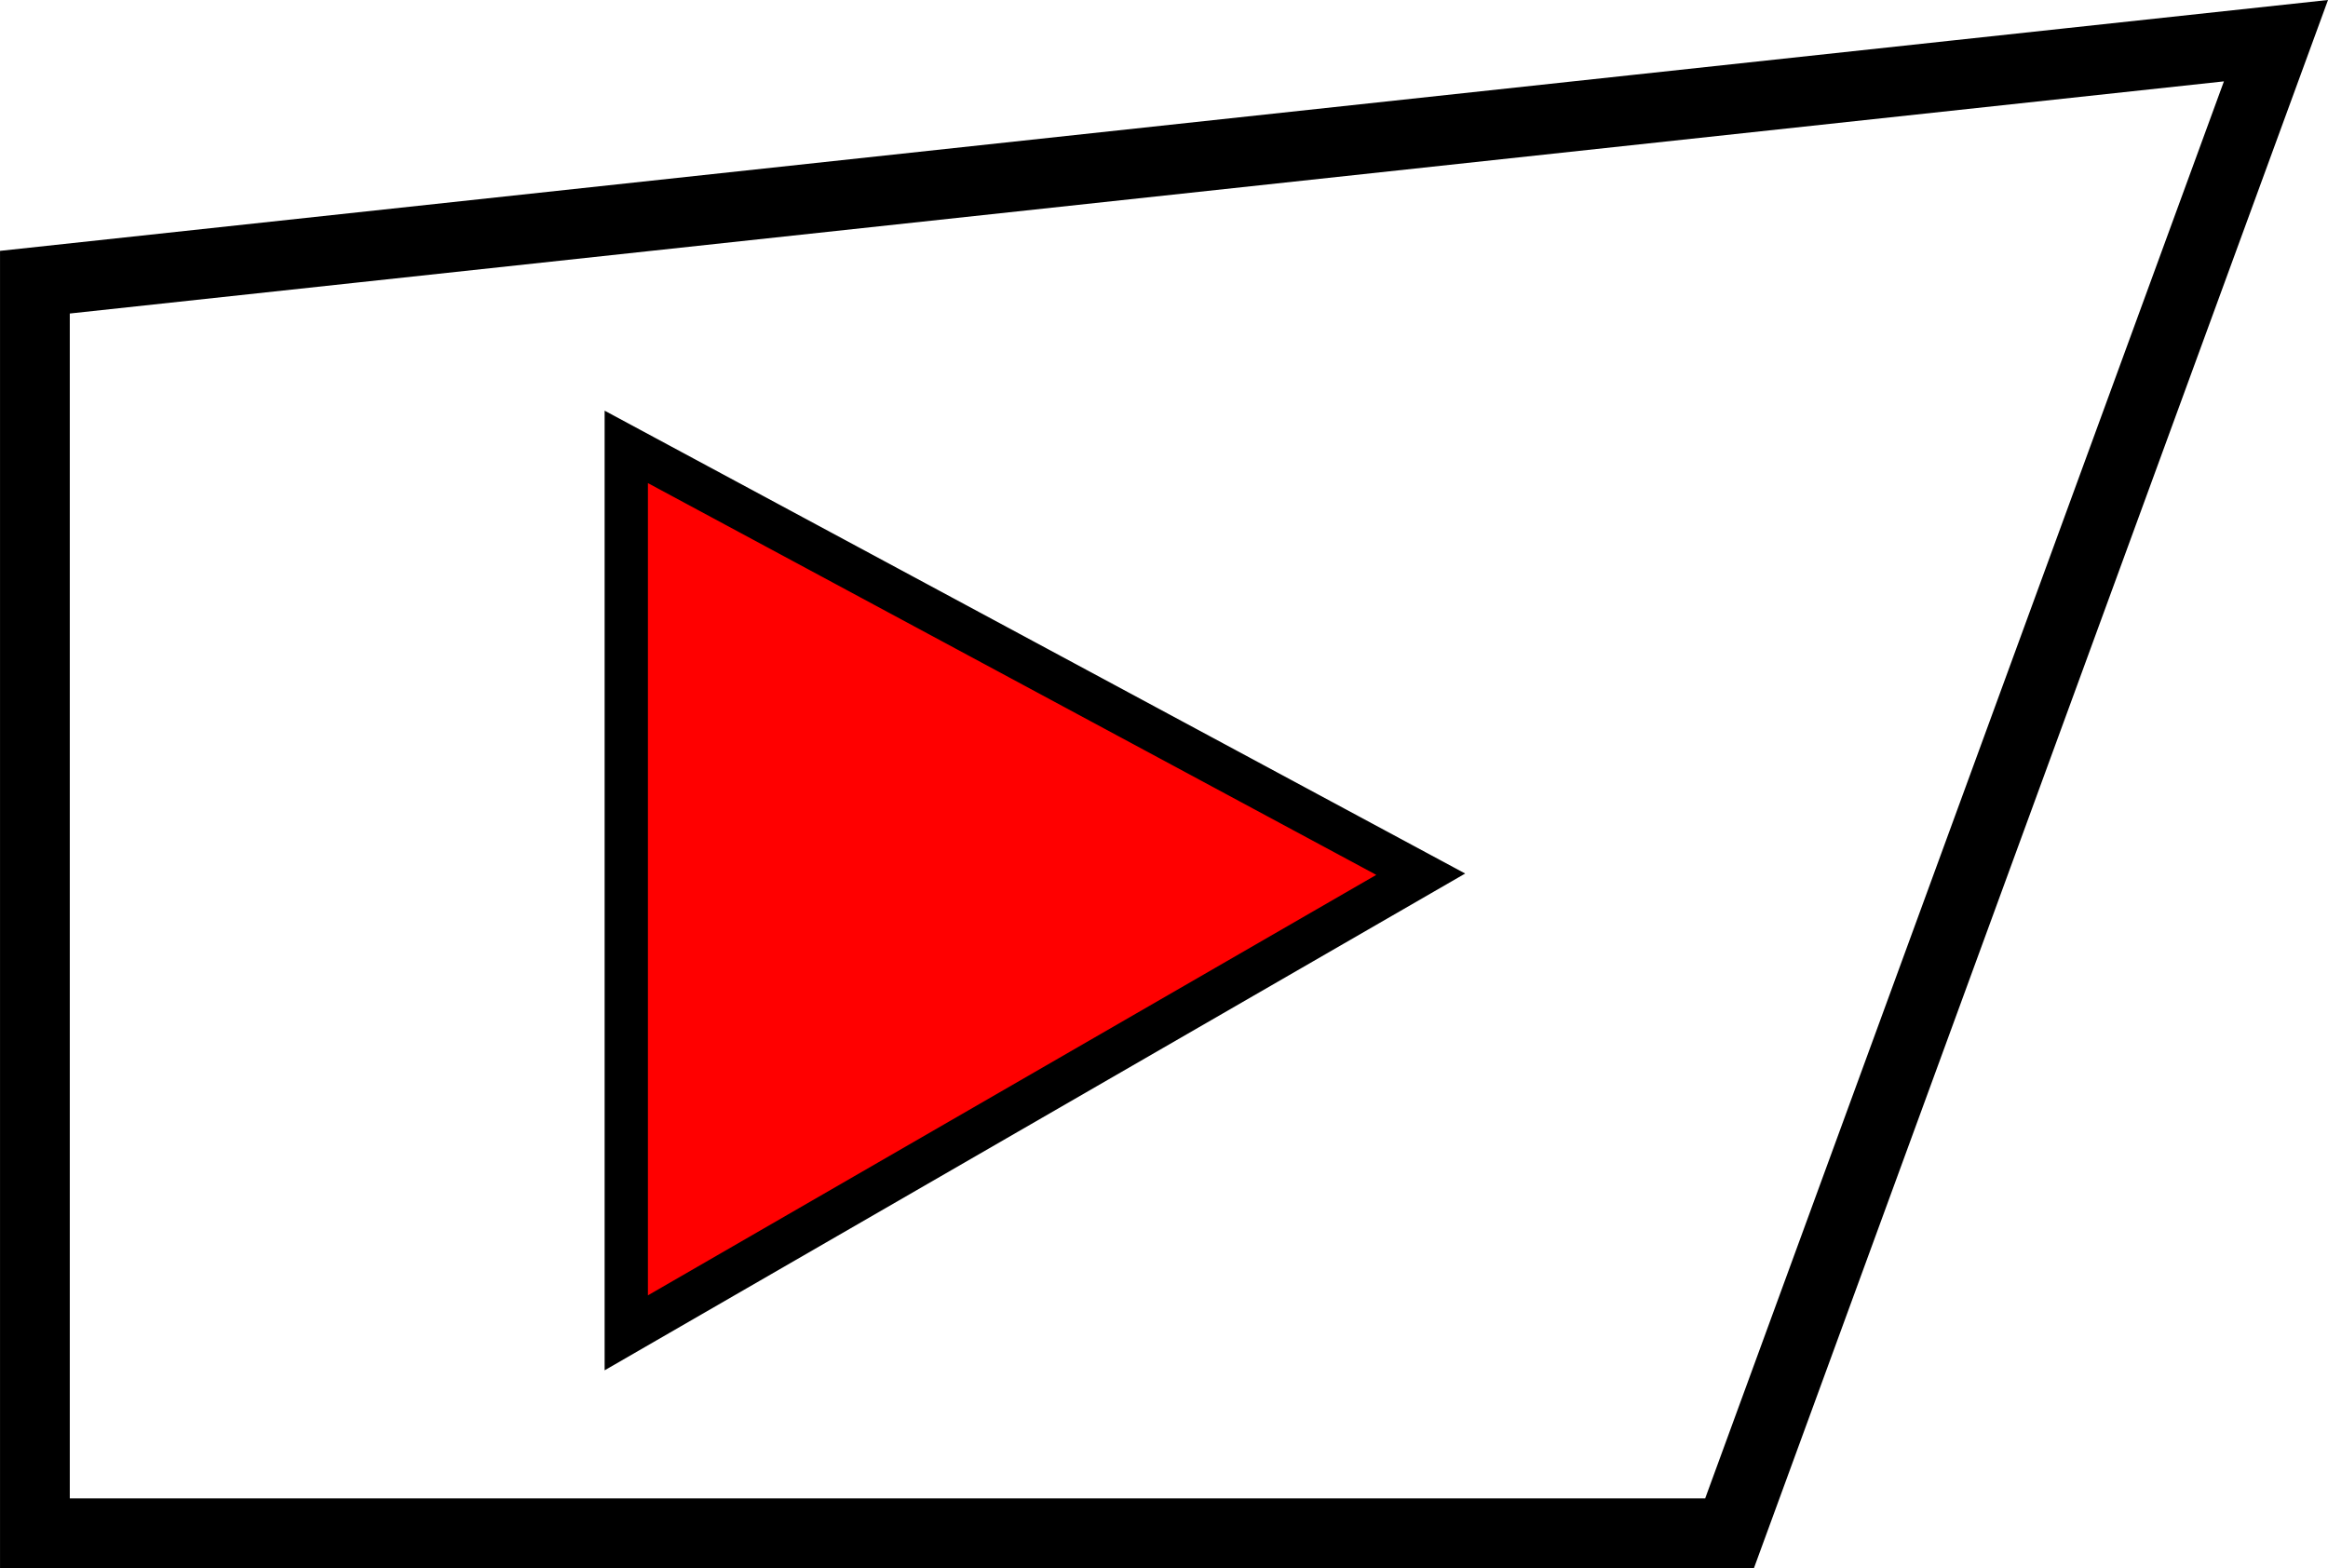 <?xml version="1.0" encoding="UTF-8" standalone="no"?>
<svg
   xmlns:dc="http://purl.org/dc/elements/1.1/"
   xmlns:cc="http://creativecommons.org/ns#"
   xmlns:rdf="http://www.w3.org/1999/02/22-rdf-syntax-ns#"
   xmlns:svg="http://www.w3.org/2000/svg"
   xmlns="http://www.w3.org/2000/svg"
   id="svg8"
   version="1.1"
   viewBox="0 0 55.558 37.428"
   height="37.428mm"
   width="55.558mm">
  <defs
     id="defs2" />
  <g
     transform="translate(-36.965,-52.14)"
     id="layer1">
    <g
       id="g4547">
      <path
         style="fill:none;stroke:#000000;stroke-width:1.665;stroke-linecap:butt;stroke-linejoin:miter;stroke-miterlimit:4;stroke-dasharray:none;stroke-opacity:1"
         d="m 37.798,58.875 v 29.86 H 78.241 L 91.281,53.111 Z"
         id="path815" />
      <path
         style="fill:#ff0000;fill-opacity:1;stroke:#000000;stroke-width:1.033;stroke-linecap:butt;stroke-linejoin:miter;stroke-miterlimit:4;stroke-dasharray:none;stroke-dashoffset:3.33;stroke-opacity:1"
         d="M 51.911,62.806 V 83.951 L 70.871,73.005 Z"
         id="path4520" />
    </g>
  </g>
</svg>
